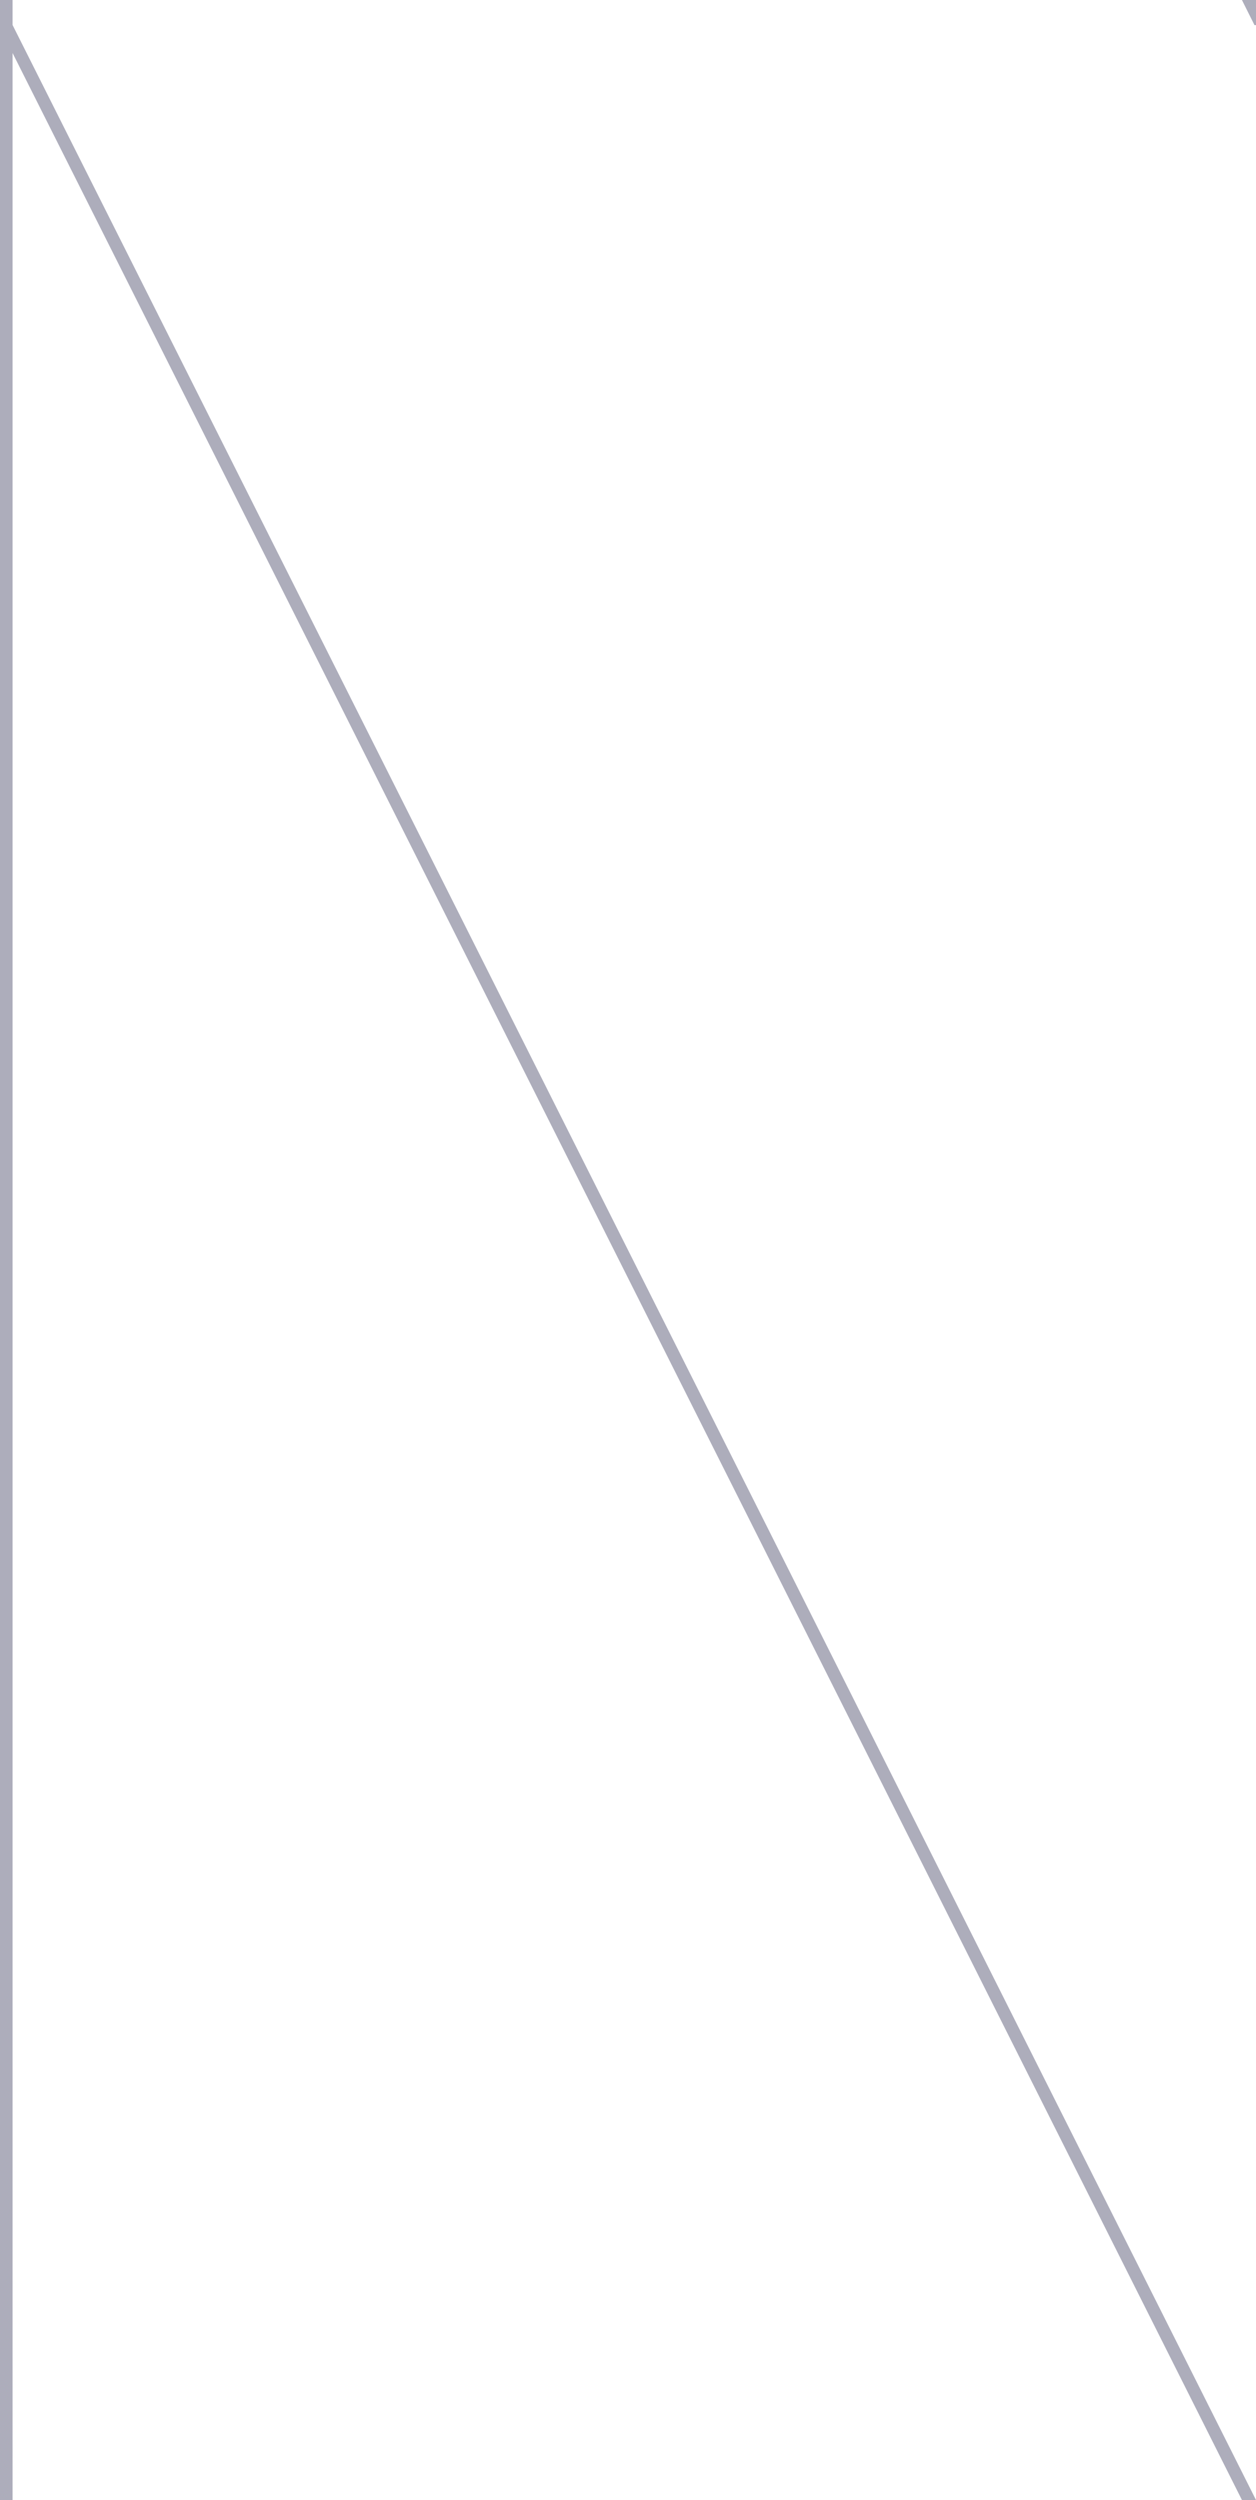 <svg xmlns='http://www.w3.org/2000/svg' width='100' height='199' viewBox='0 0 100 199'><g fill='#2c2c51' fill-opacity='0.39'><path d='M0 199V0h1v1.99L100 199h-1.12L1 4.22V199H0zM100 2h-.12l-1-2H100v2z'></path></g></svg>